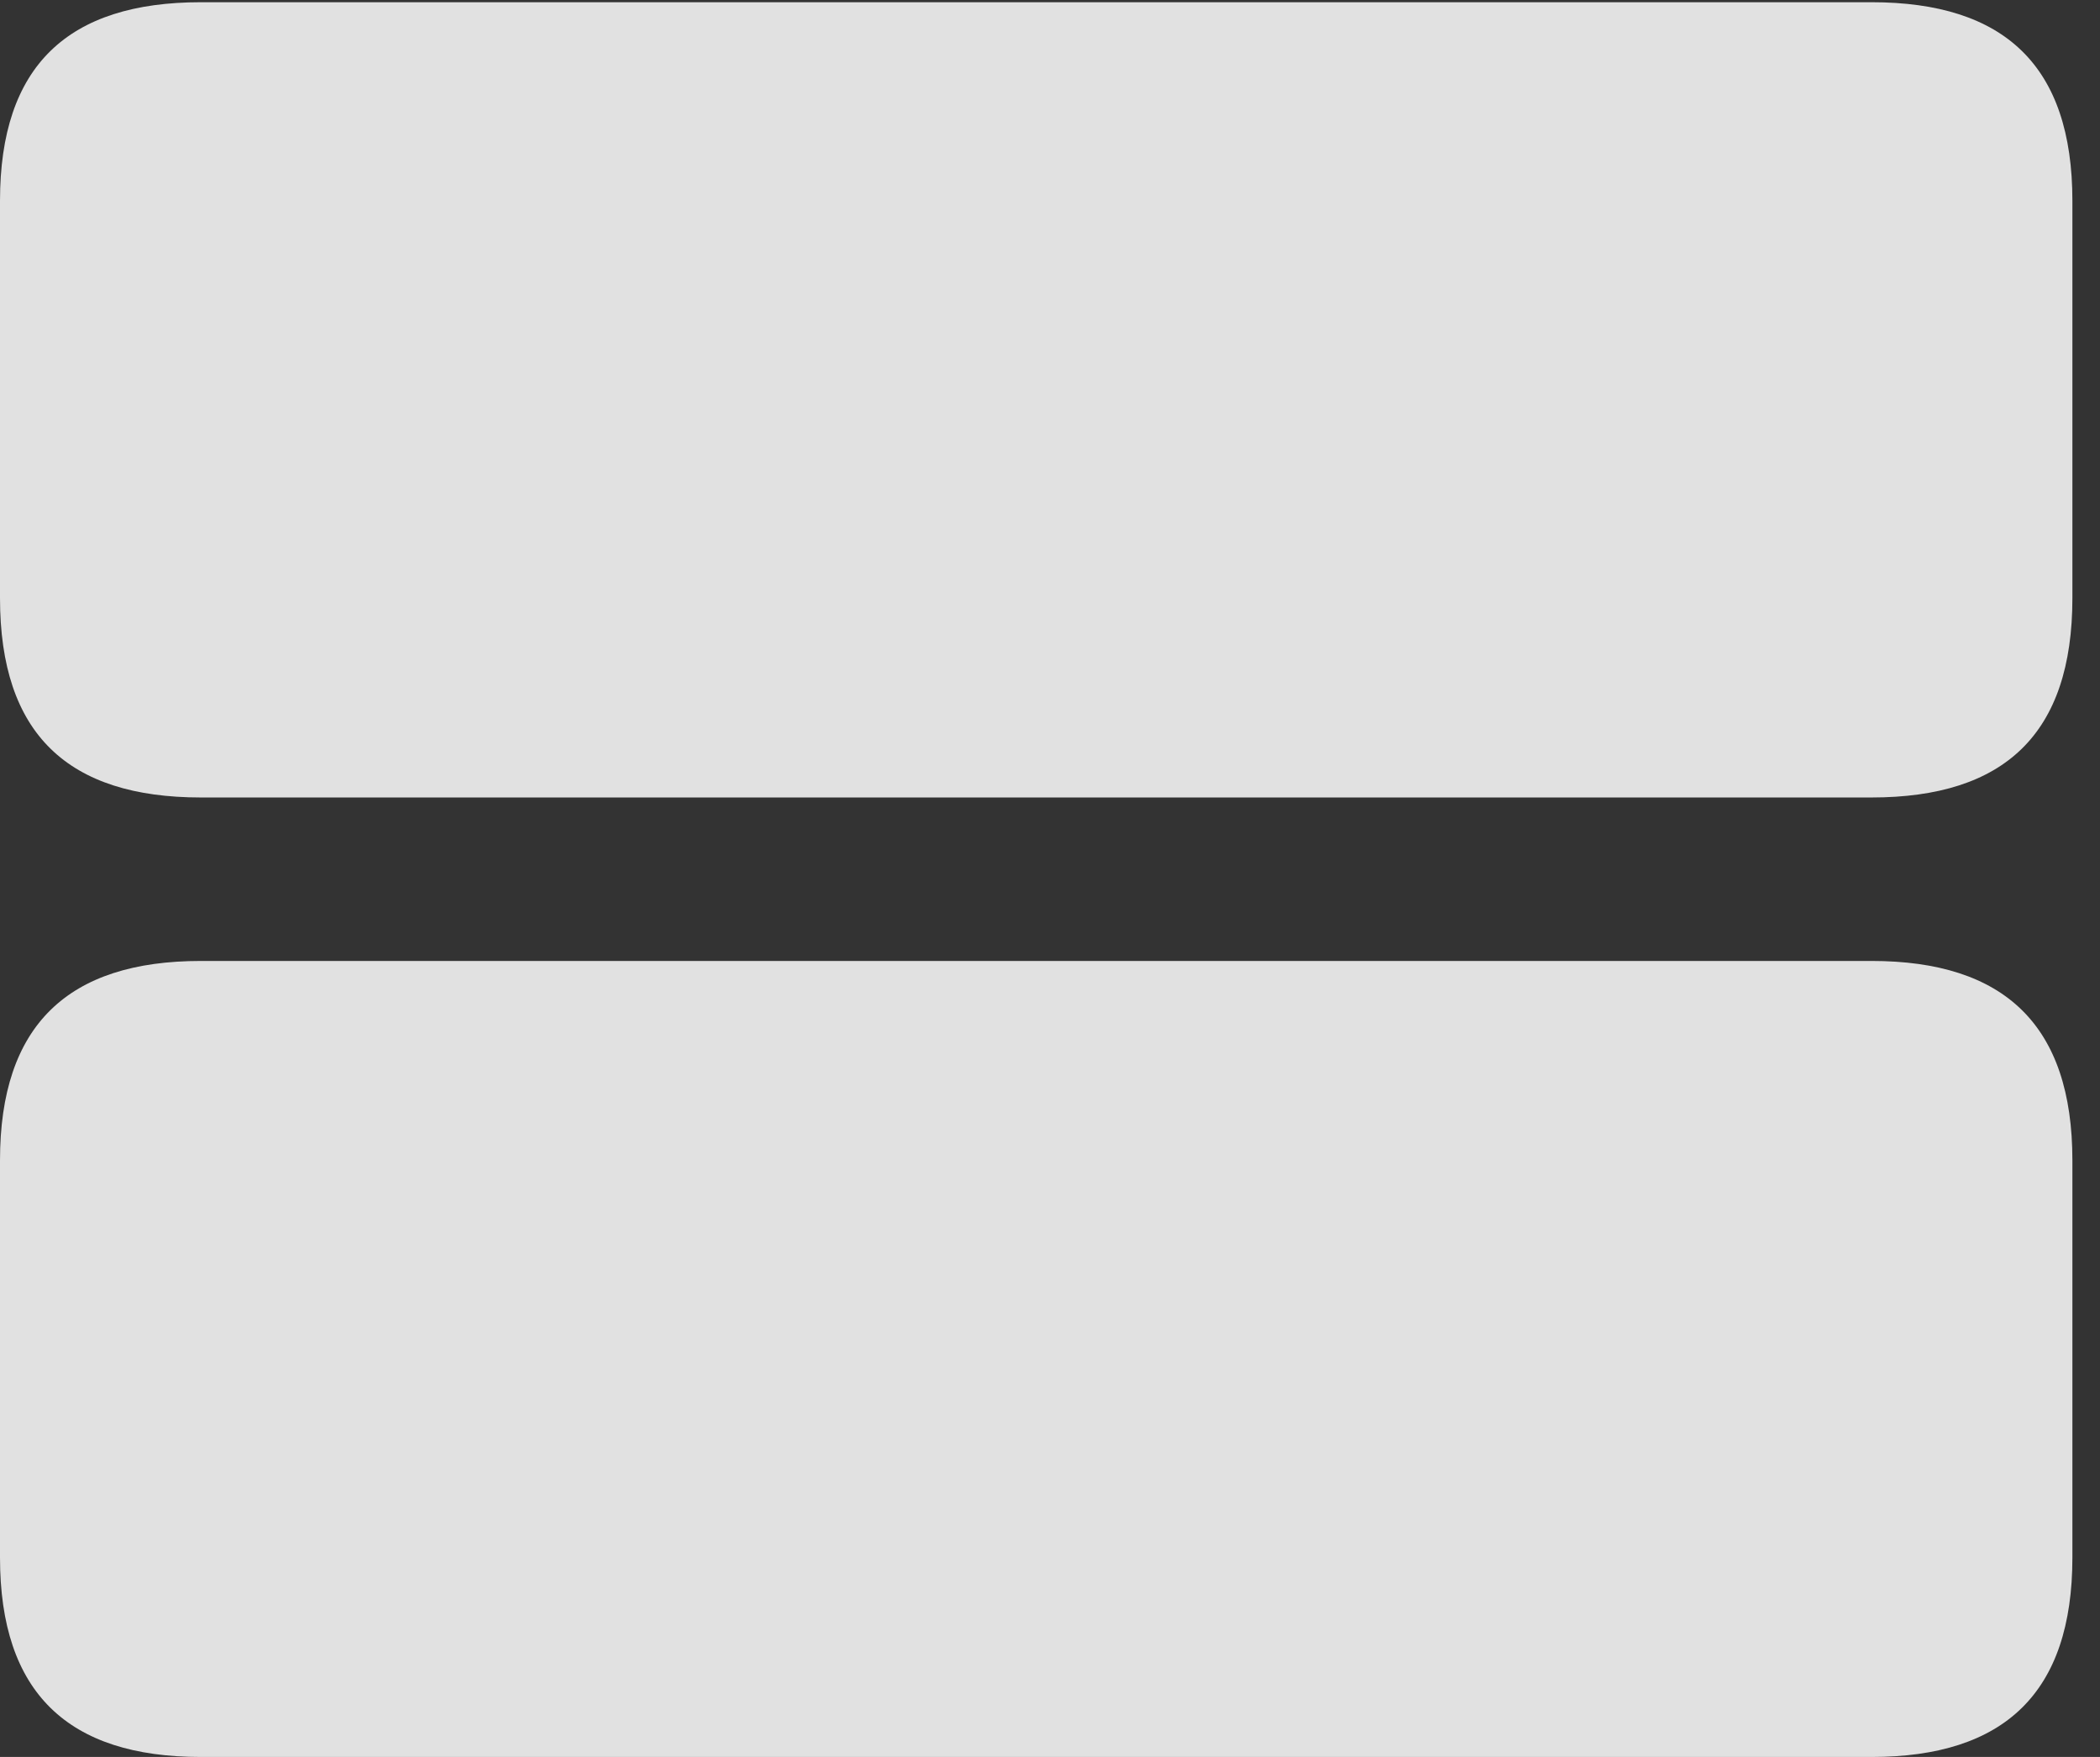 <?xml version="1.0" encoding="UTF-8"?>
<!--Generator: Apple Native CoreSVG 326-->
<!DOCTYPE svg
PUBLIC "-//W3C//DTD SVG 1.1//EN"
       "http://www.w3.org/Graphics/SVG/1.1/DTD/svg11.dtd">
<svg version="1.1" xmlns="http://www.w3.org/2000/svg" xmlns:xlink="http://www.w3.org/1999/xlink" viewBox="0 0 27.461 22.979">
 <rect x="0" y="0" width="27.461" height="22.979" fill="#333333" stroke="none"/>
 <g>
  <rect height="22.979" opacity="0" width="27.461" x="0" y="0"/>
  <path d="M2.627 22.979L24.473 22.979C26.211 22.979 27.1 22.139 27.1 20.371L27.1 15.176C27.1 13.408 26.211 12.568 24.473 12.568L2.627 12.568C0.889 12.568 0 13.408 0 15.176L0 20.371C0 22.139 0.889 22.979 2.627 22.979Z" fill="white" fill-opacity="0.85"/>
  <path d="M2.627 10.43L24.473 10.43C26.211 10.43 27.1 9.6 27.1 7.822L27.1 2.627C27.1 0.859 26.211 0.029 24.473 0.029L2.627 0.029C0.889 0.029 0 0.859 0 2.627L0 7.822C0 9.6 0.889 10.43 2.627 10.43Z" fill="white" fill-opacity="0.85"/>
 </g>
</svg>
